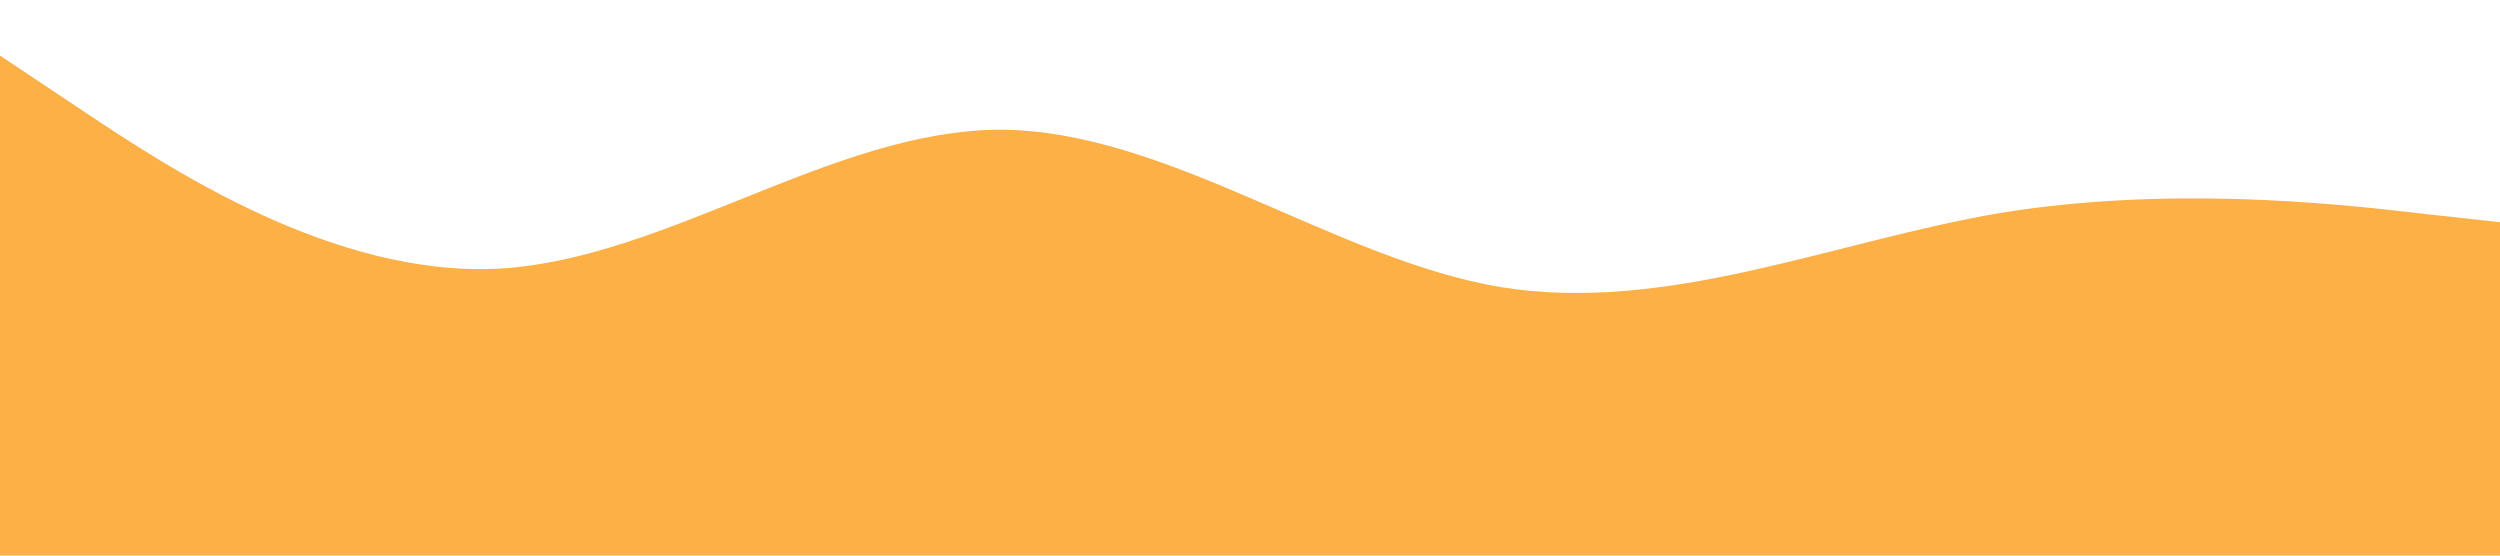 <?xml version="1.0" standalone="no"?><svg xmlns="http://www.w3.org/2000/svg" viewBox="0 0 1440 320"><path fill="#fcb045" fill-opacity="1" d="M0,32L48,64C96,96,192,160,288,154.7C384,149,480,75,576,74.7C672,75,768,149,864,165.3C960,181,1056,139,1152,122.7C1248,107,1344,117,1392,122.7L1440,128L1440,320L1392,320C1344,320,1248,320,1152,320C1056,320,960,320,864,320C768,320,672,320,576,320C480,320,384,320,288,320C192,320,96,320,48,320L0,320Z"></path></svg>